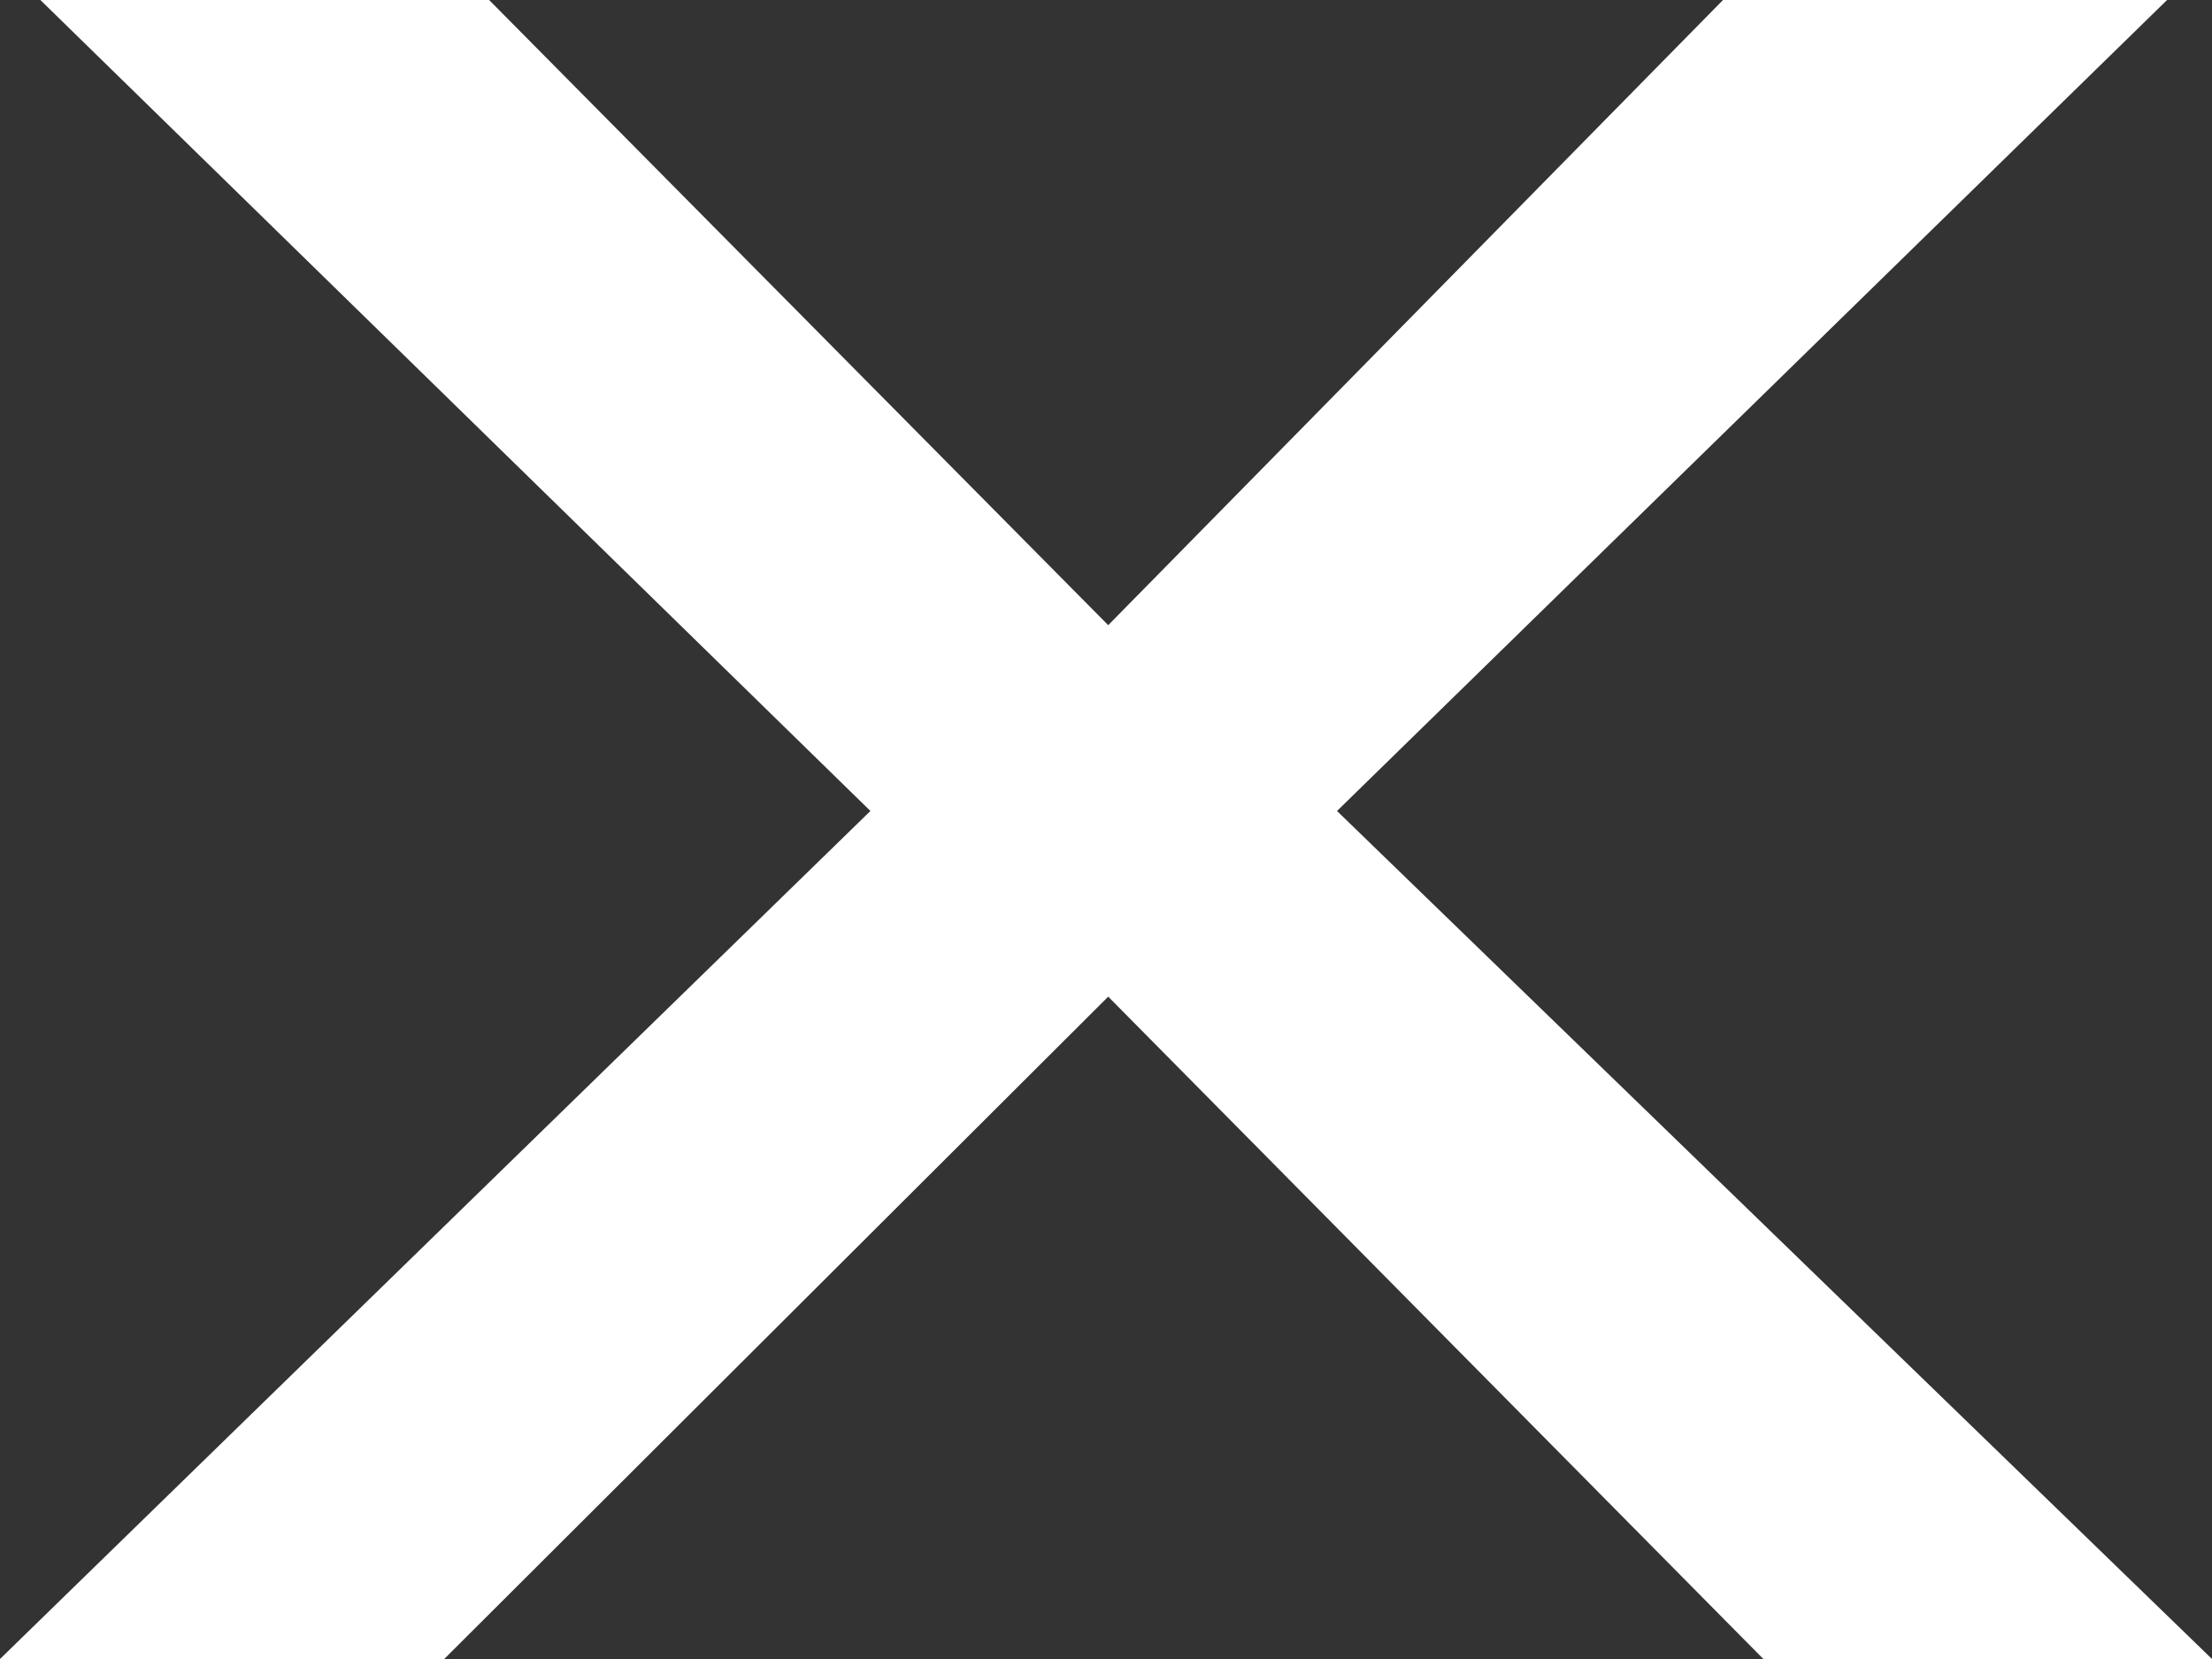 <svg width="16" height="12" viewBox="0 0 16 12" fill="none" xmlns="http://www.w3.org/2000/svg">
<rect x="0" y="0" width="16" height="12" fill="#333333" stroke="none"/>
<path d="M6.296 5.866L0.292 0H3.538L8.016 4.522L12.463 0H15.675L9.671 5.866L16 12H12.755L8.016 7.209L3.213 12H0L6.296 5.866Z" fill="white"/>
</svg>
